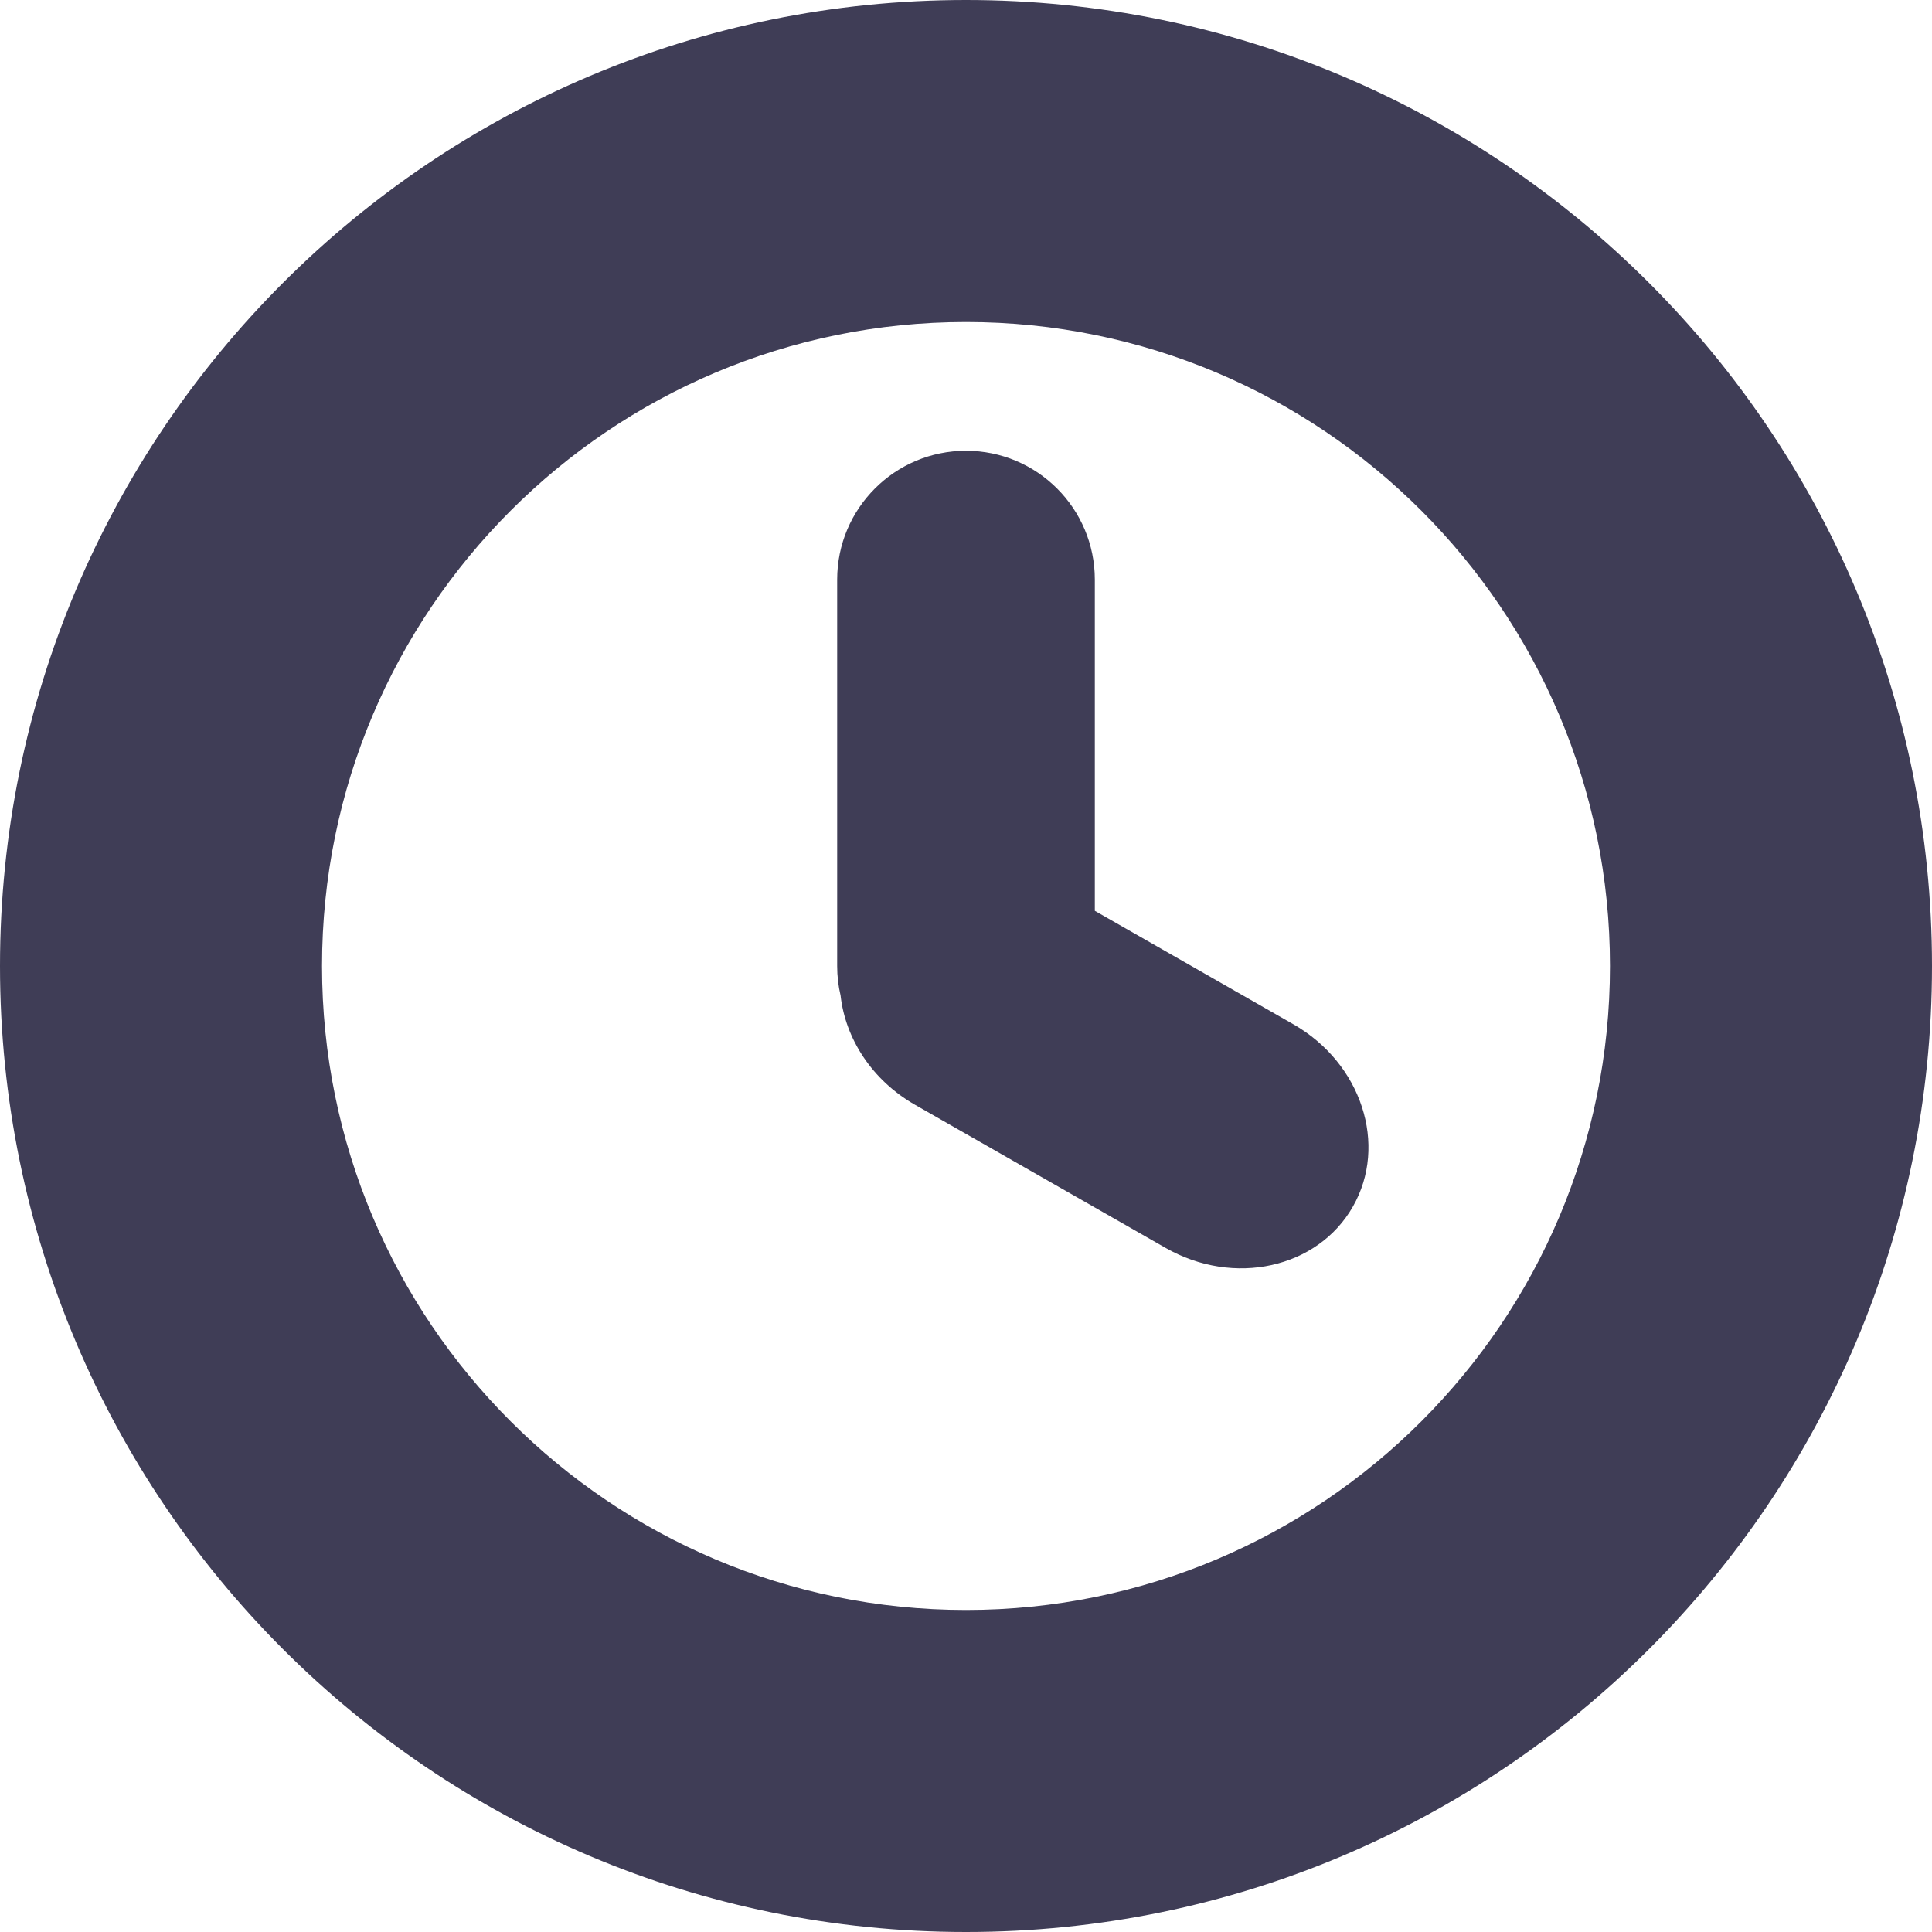 <svg width="25" height="25" viewBox="0 0 25 25" fill="none" xmlns="http://www.w3.org/2000/svg">
<path fill-rule="evenodd" clip-rule="evenodd" d="M12.5 20.833C17.102 20.833 20.833 17.102 20.833 12.5C20.833 7.898 17.102 4.167 12.5 4.167C7.898 4.167 4.167 7.898 4.167 12.5C4.167 17.102 7.898 20.833 12.5 20.833ZM12.5 25C19.404 25 25 19.404 25 12.5C25 5.596 19.404 0 12.5 0C5.596 0 0 5.596 0 12.5C0 19.404 5.596 25 12.5 25ZM12.5 5.833C13.421 5.833 14.167 6.58 14.167 7.5V11.786L16.736 13.254C17.618 13.758 17.963 14.815 17.506 15.614C17.05 16.413 15.965 16.652 15.083 16.148L11.839 14.295C11.281 13.976 10.939 13.437 10.877 12.881C10.848 12.759 10.833 12.631 10.833 12.5V7.5C10.833 6.58 11.579 5.833 12.5 5.833Z" fill="#3F3D56"/>
</svg>
